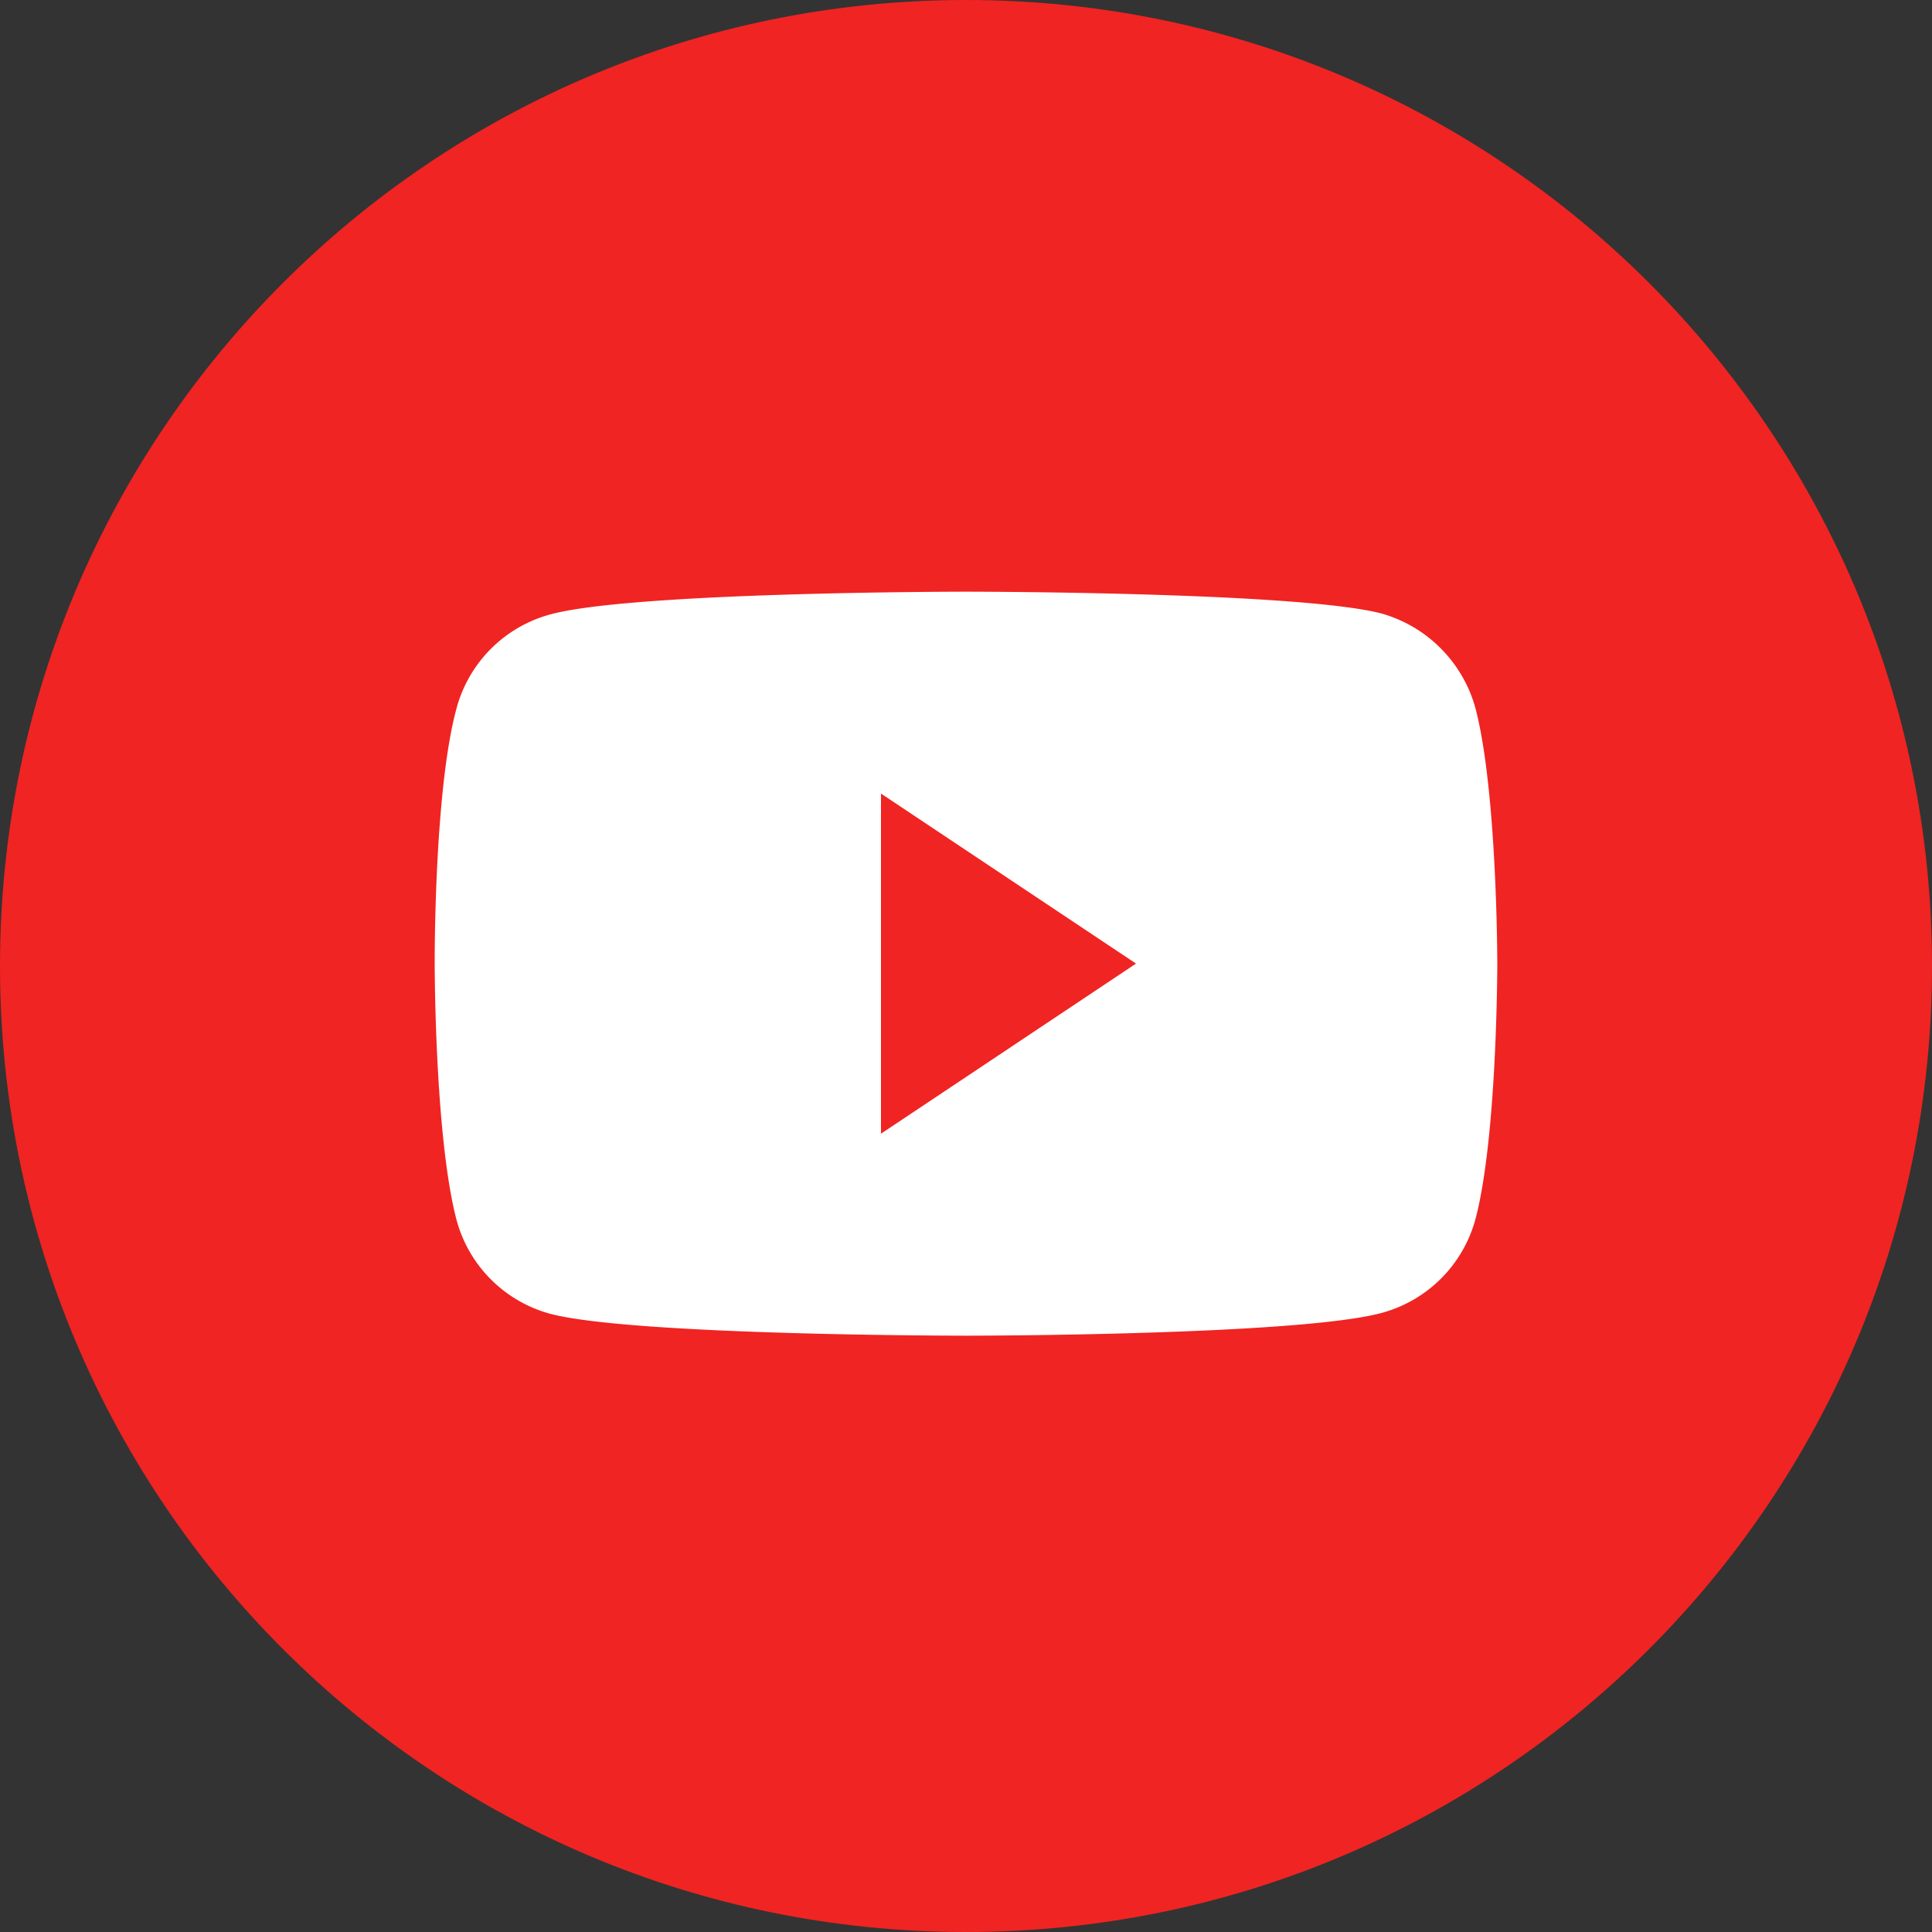<svg xmlns="http://www.w3.org/2000/svg" xmlns:xlink="http://www.w3.org/1999/xlink" width="40" height="40" viewBox="0 0 40 40">
    <rect x="0" y="0" width="40" height="40" fill="#333333" stroke="none"/>
    <defs>
        <path id="a" d="M0 20C0 8.954 8.954 0 20 0s20 8.954 20 20-8.954 20-20 20S0 31.046 0 20z"/>
    </defs>
    <g fill="none" fill-rule="evenodd">
        <use fill="#F02422" xlink:href="#a"/>
        <path fill="#FFF" fill-rule="nonzero" d="M9 19.97s0 3.57.453 5.291a2.756 2.756 0 0 0 1.94 1.94c1.72.453 8.607.453 8.607.453s6.868 0 8.608-.472a2.757 2.757 0 0 0 1.939-1.939C31 23.54 31 19.952 31 19.952s0-3.57-.453-5.292a2.812 2.812 0 0 0-1.94-1.957C26.888 12.25 20 12.25 20 12.25s-6.886 0-8.608.471a2.757 2.757 0 0 0-1.939 1.94C8.982 16.38 9 19.97 9 19.97zm9.24 3.503V16.43l5.28 3.52-5.28 3.522z"/>
    </g>
</svg>
